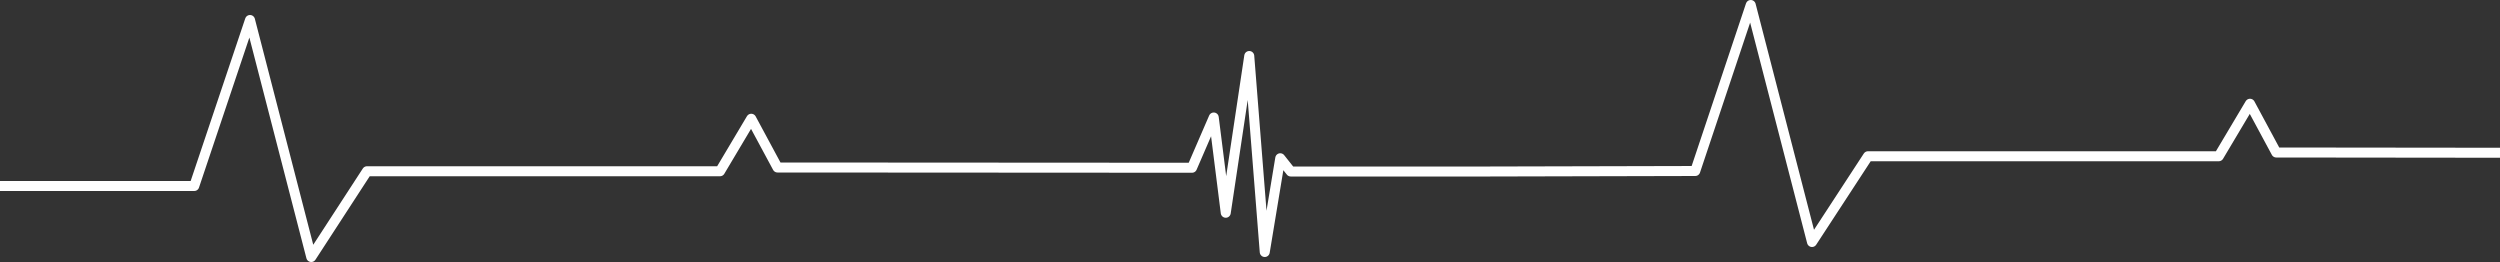 <?xml version="1.0" encoding="utf-8"?>
<!-- Generator: Adobe Illustrator 21.0.1, SVG Export Plug-In . SVG Version: 6.00 Build 0)  -->
<svg version="1.1" id="Layer_1" xmlns="http://www.w3.org/2000/svg" xmlns:xlink="http://www.w3.org/1999/xlink" x="0px" y="0px"
	 viewBox="0 0 1000 104.8" style="enable-background:new 0 0 1000 104.8;" xml:space="preserve">
<rect x="0" y="0" width="1000" height="104.8" fill="#333333" stroke="none"/>
<style type="text/css">
	.st0{fill:none;stroke:#FFFFFF;stroke-width:4;stroke-linejoin:round;stroke-miterlimit:10;}
</style>
<title>line</title>
<polyline class="st0" points="0,74.4 77.7,74.4 100,8 124.5,102.8 146.8,68.5 288,68.5 300.5,47.5 311,67 476.8,67.1 485.5,47 
	490.3,85.1 499.7,22.4 505.9,100.8 512.1,63.3 516.3,68.6 596.1,68.6 678.1,68.4 700.3,2 724.8,96.8 747.2,62.5 887.5,62.5 
	900,41.5 910.5,61 1000,61.1 "/>
</svg>
